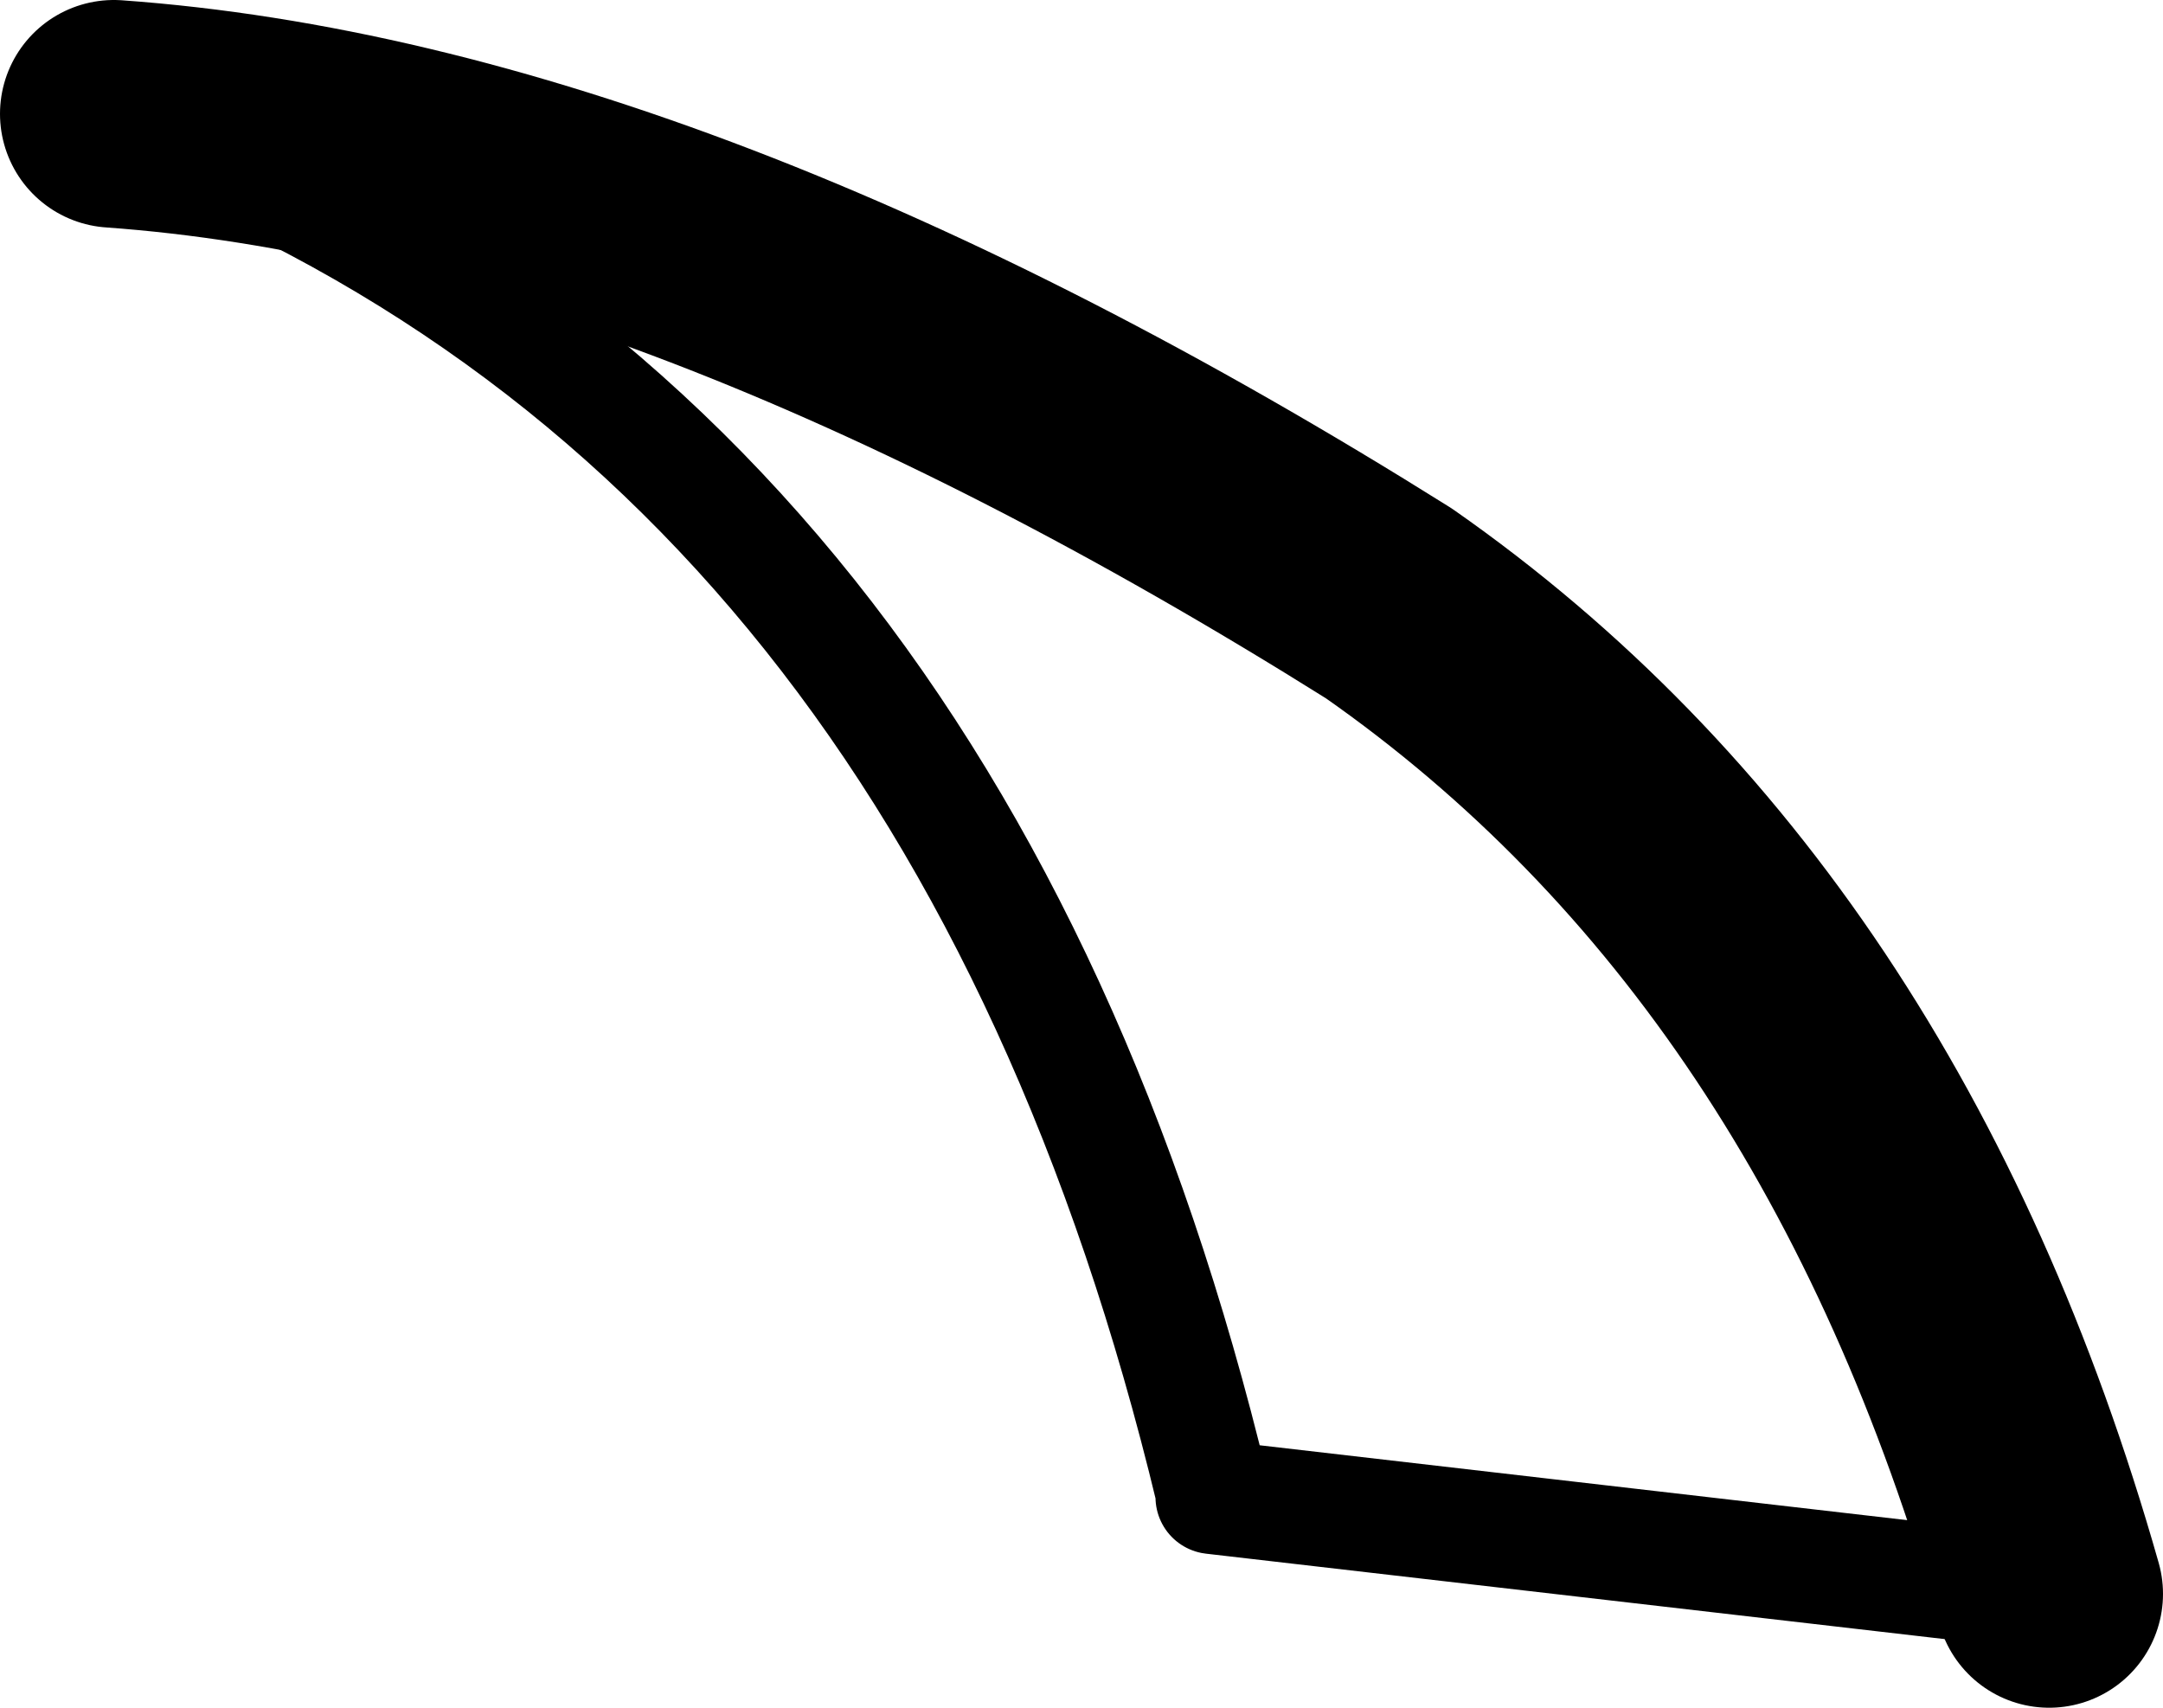 <?xml version="1.0" encoding="UTF-8" standalone="no"?>
<svg xmlns:xlink="http://www.w3.org/1999/xlink" height="15.0px" width="19.0px" xmlns="http://www.w3.org/2000/svg">
  <g transform="matrix(1.0, 0.0, 0.0, 1.0, -199.45, -89.0)">
    <path d="M200.45 90.0 Q205.35 90.35 211.65 94.3 215.8 97.2 217.45 103.0" fill="none" stroke="#000000" stroke-linecap="round" stroke-linejoin="round" stroke-width="2.0"/>
    <path d="M217.45 103.0 L210.1 102.15 210.1 102.1 Q207.85 92.75 200.45 90.0" fill="none" stroke="#000000" stroke-linecap="round" stroke-linejoin="round" stroke-width="1.0"/>
  </g>
</svg>

